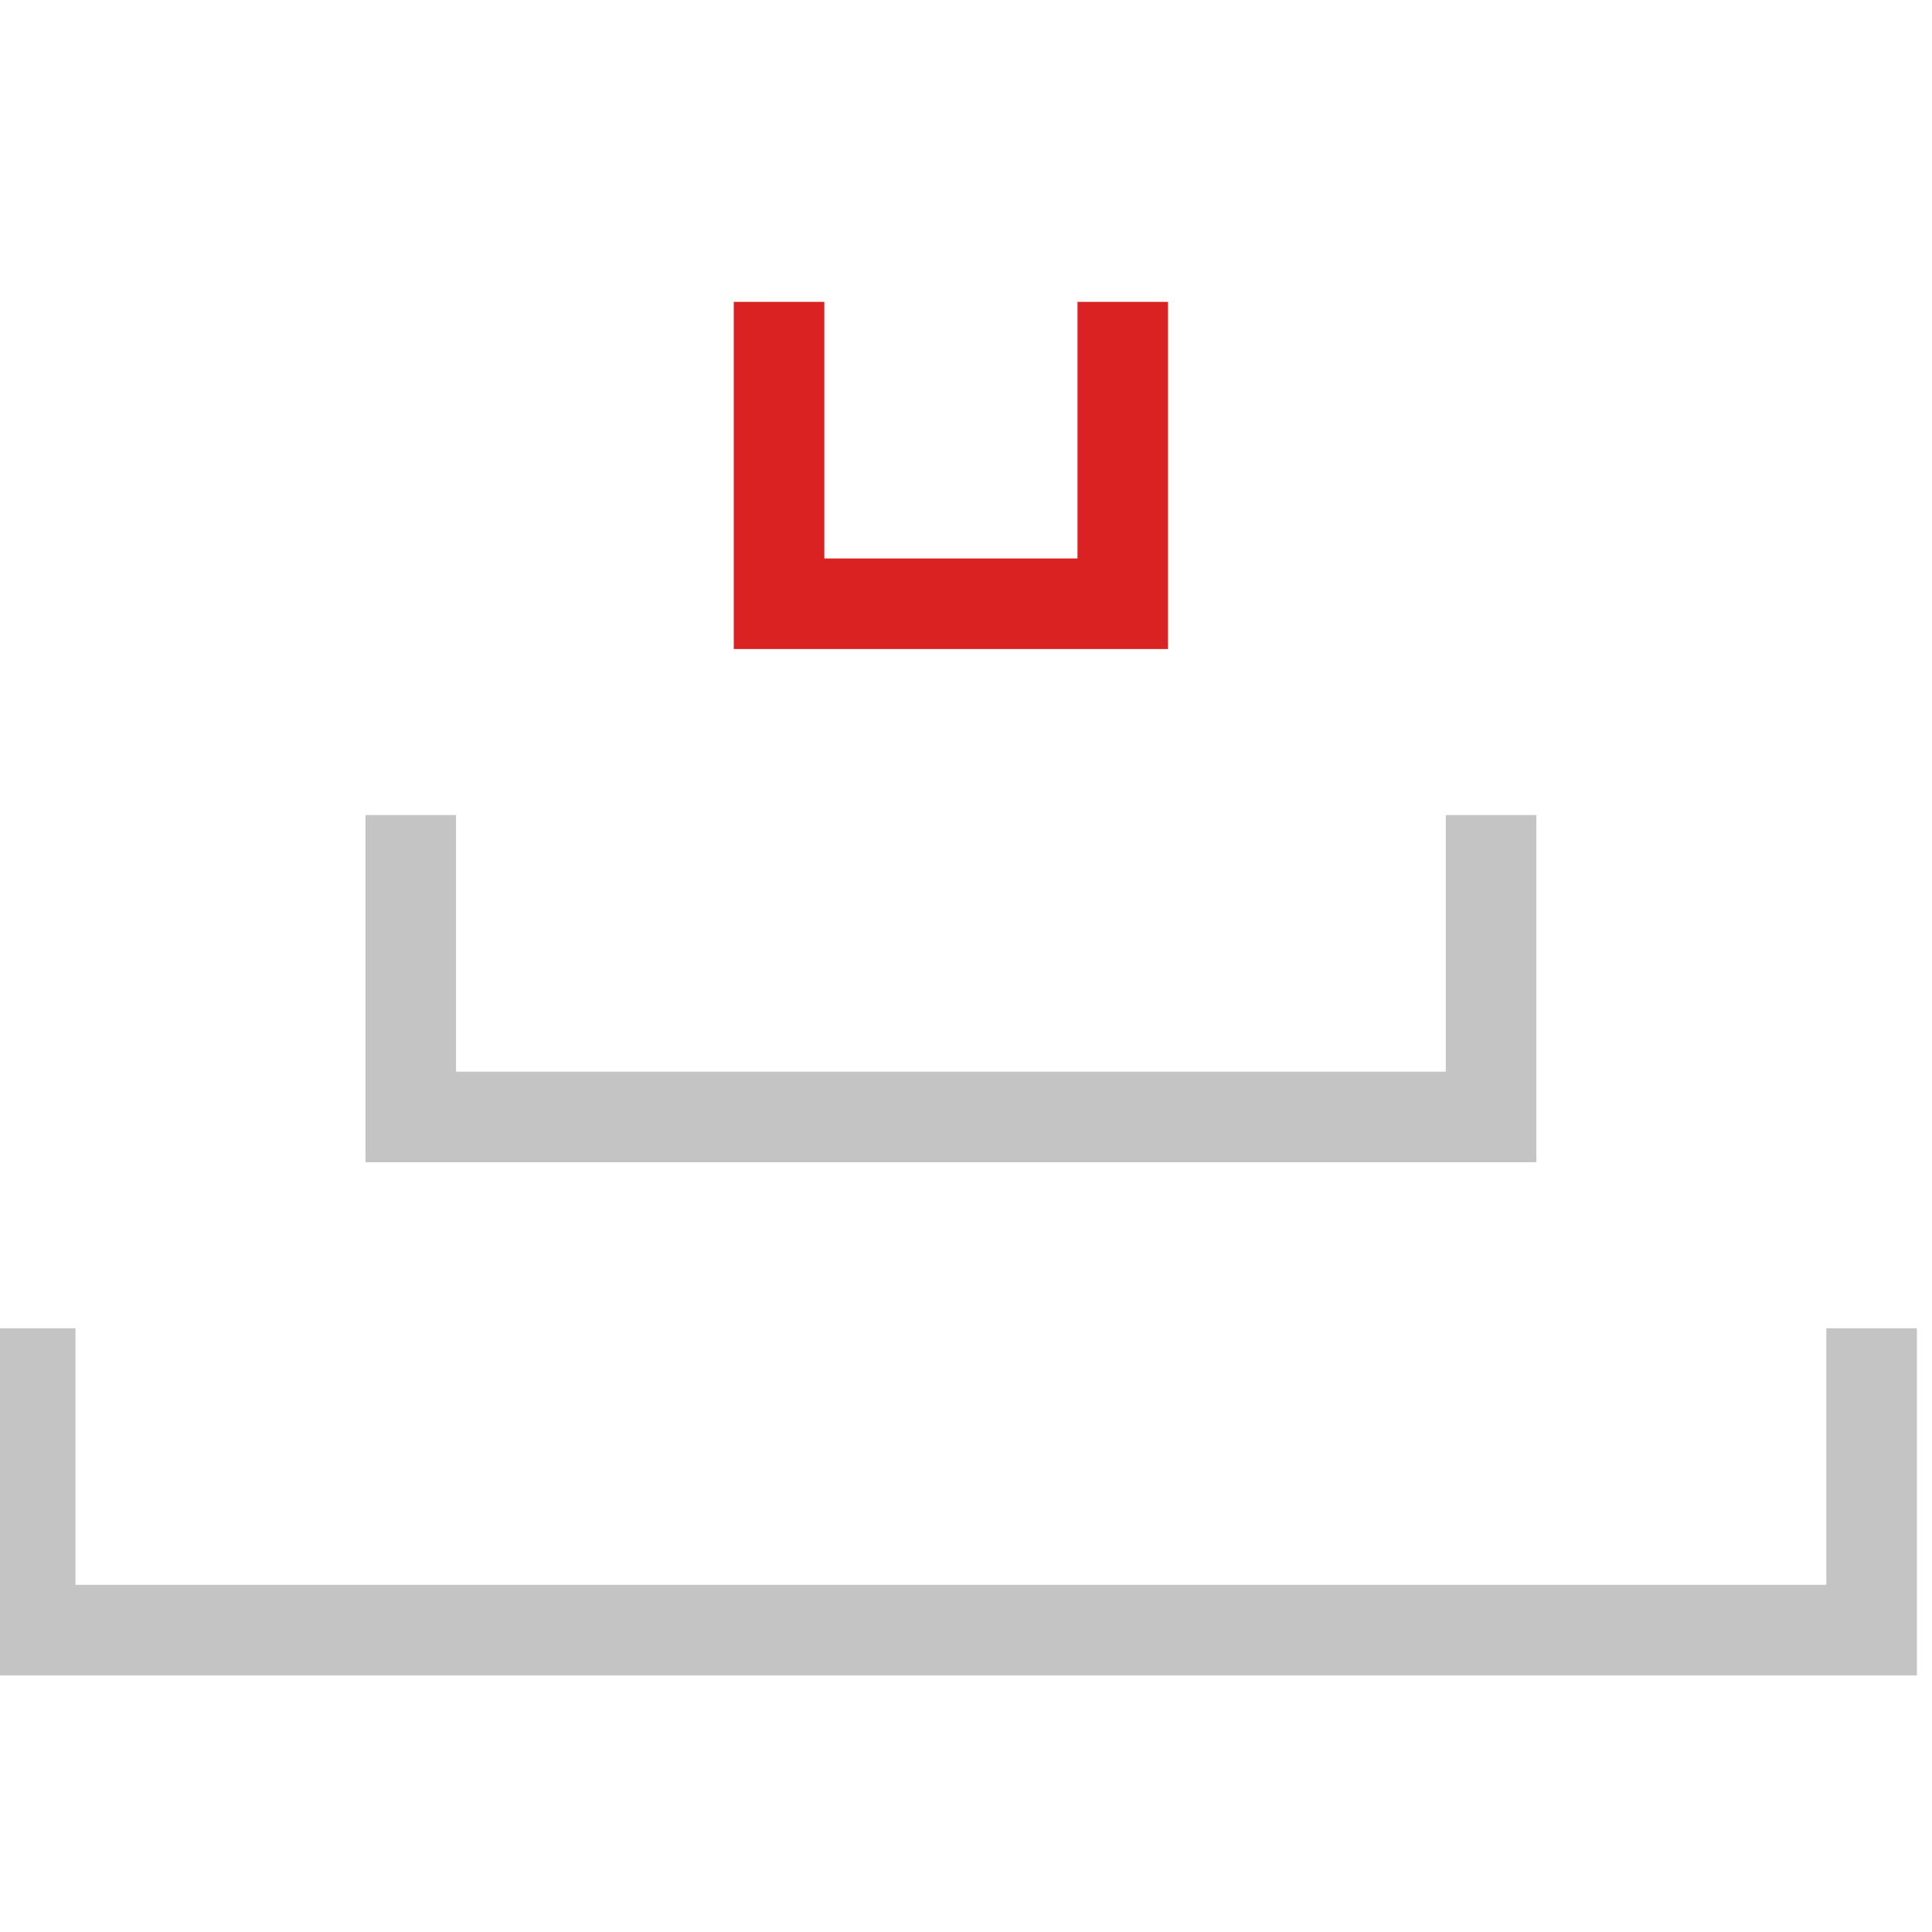 <svg width="64" height="64" viewBox="0 0 64 64" fill="none" xmlns="http://www.w3.org/2000/svg">
<g clip-path="url(#clip0)">
<path d="M62 44L62 54L1 54L1 44" stroke="#C4C4C4" stroke-width="3"/>
<path d="M49.394 27L49.394 37L13.607 37L13.607 27" stroke="#C4C4C4" stroke-width="3"/>
<path d="M37.193 10L37.193 20L25.807 20L25.807 10" stroke="#DB2223" stroke-width="3"/>
</g>
<defs>
<clipPath id="clip0">
<rect width="64" height="64" fill="white"/>
</clipPath>
</defs>
</svg>
